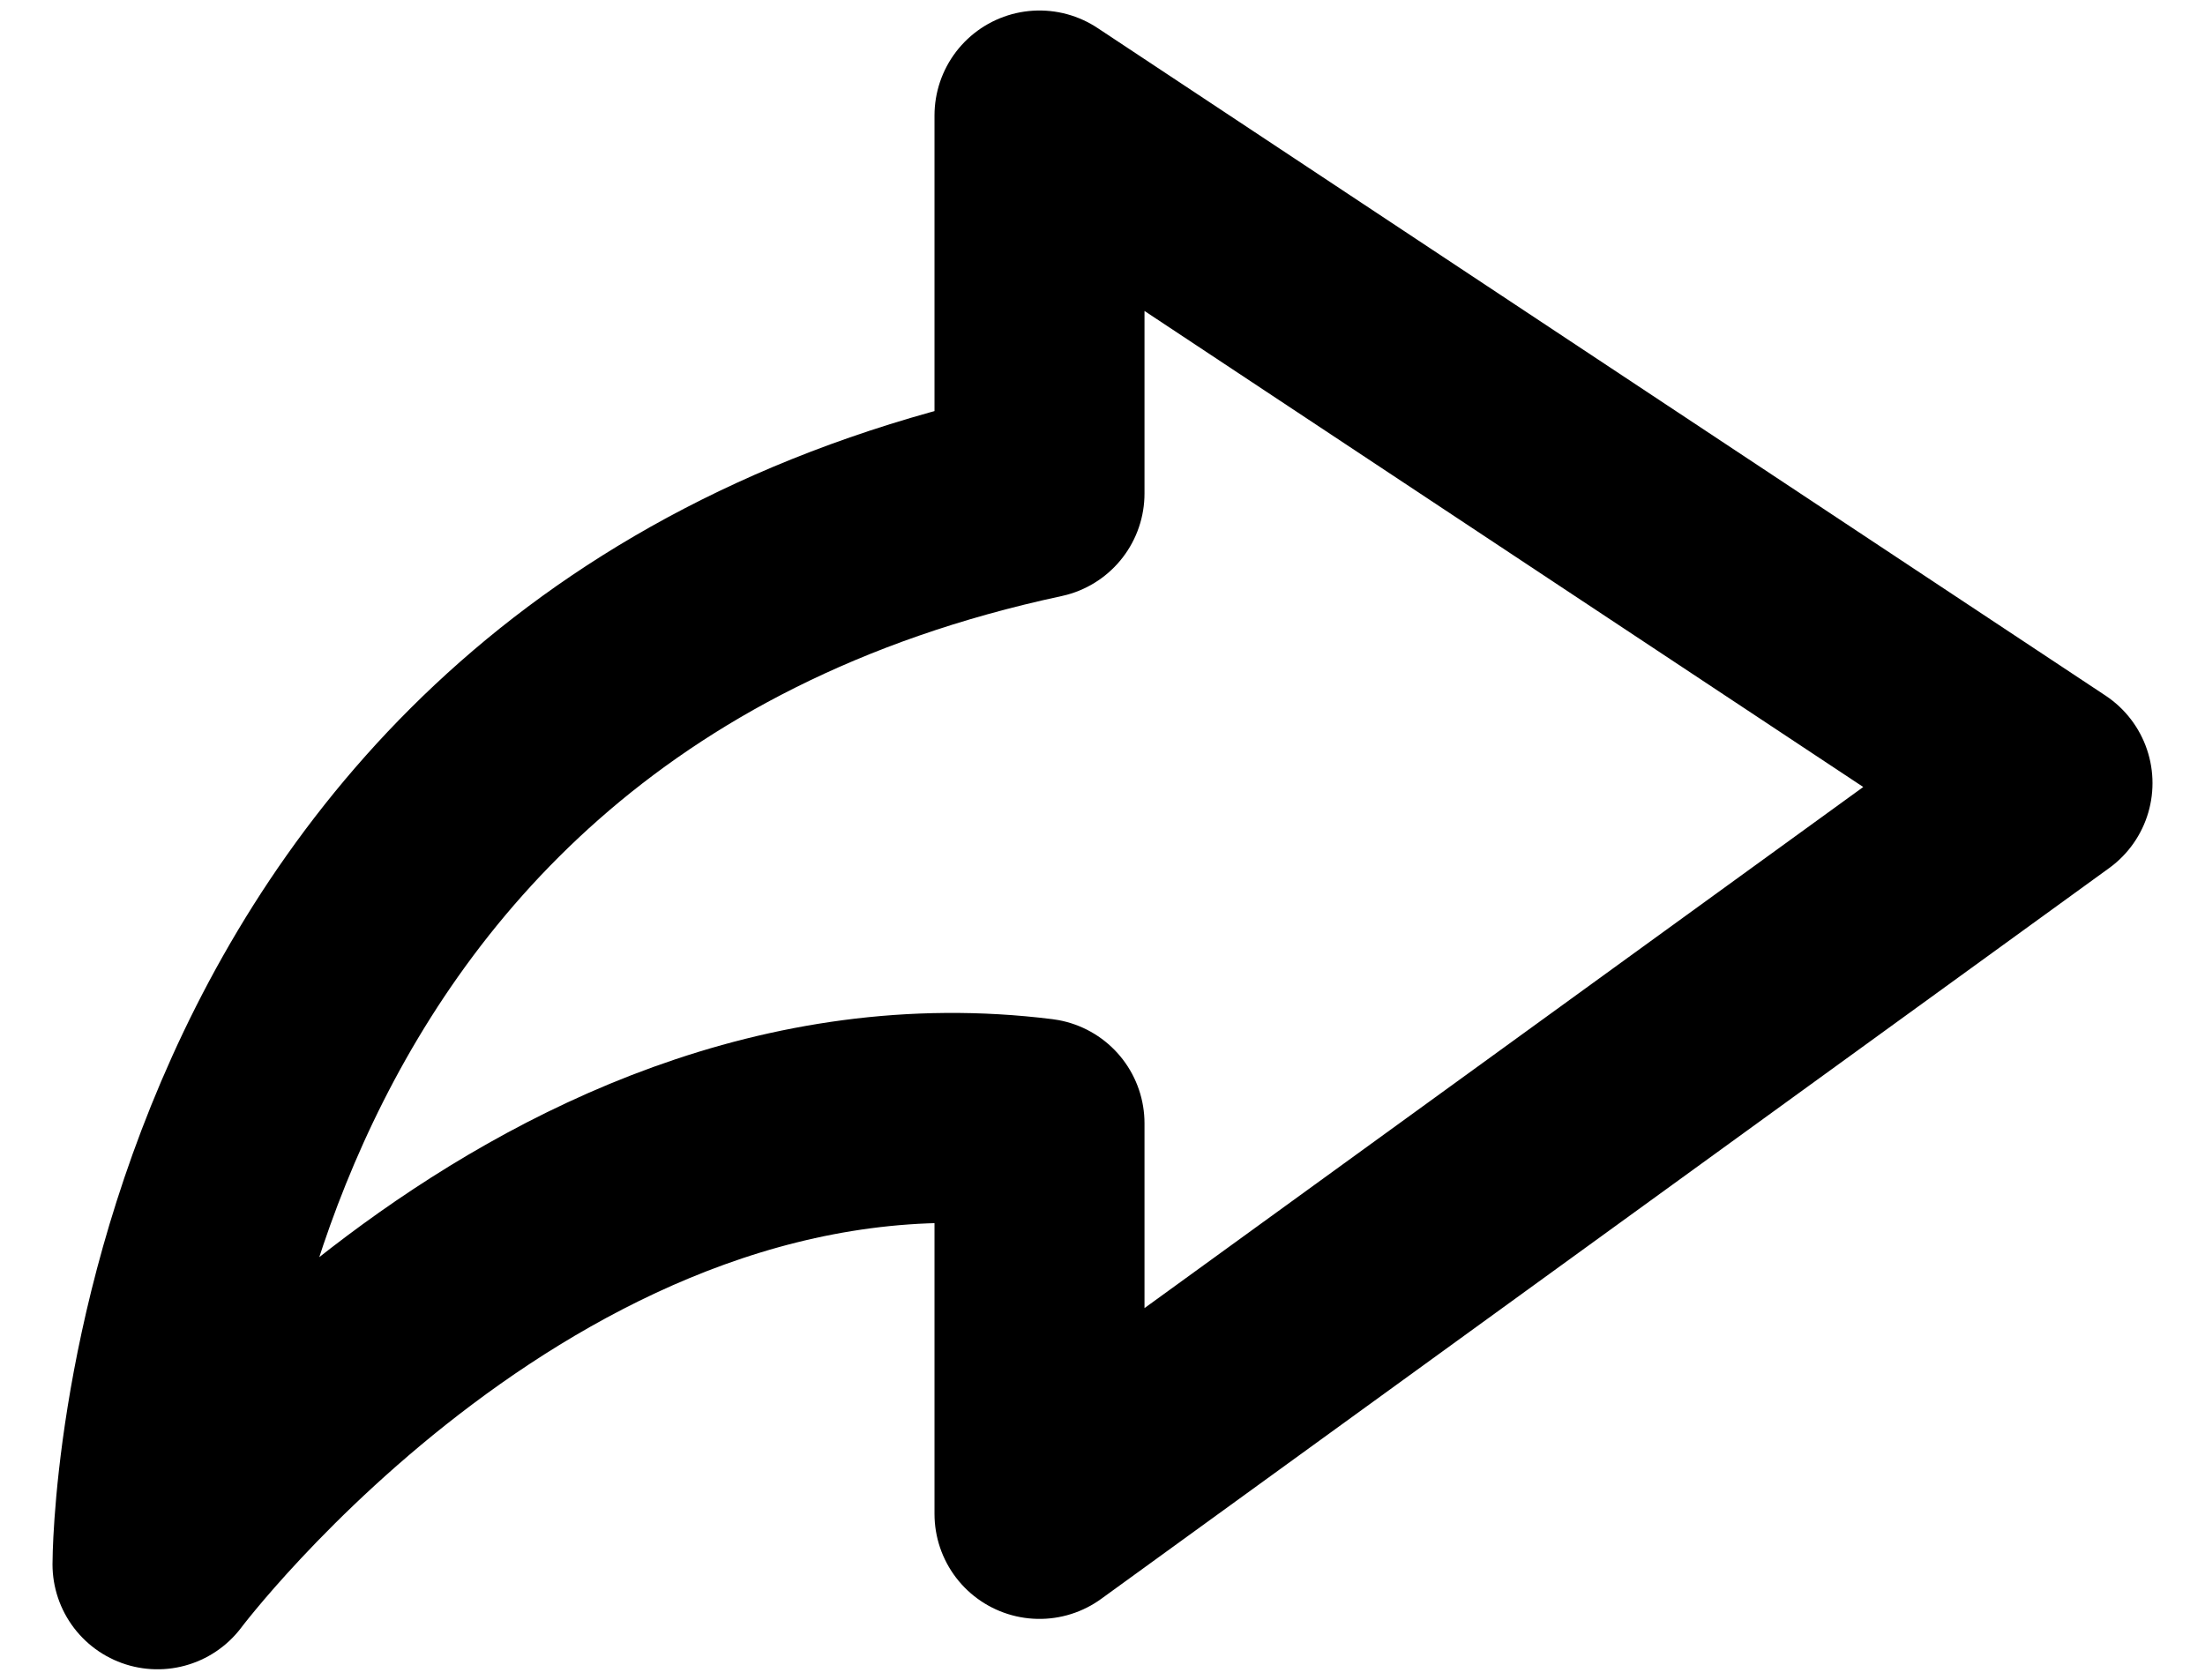 <svg width="21" height="16" viewBox="0 0 21 16" fill="none" xmlns="http://www.w3.org/2000/svg">
<path d="M19.5 7.459L9.9 1.1L9.9 4.7C1.5 6.5 1.5 14.9 1.5 14.9C1.5 14.9 5.1 10.1 9.9 10.7L9.9 14.42L19.5 7.459Z" stroke="black" stroke-width="2" stroke-linejoin="round"/>
</svg>
